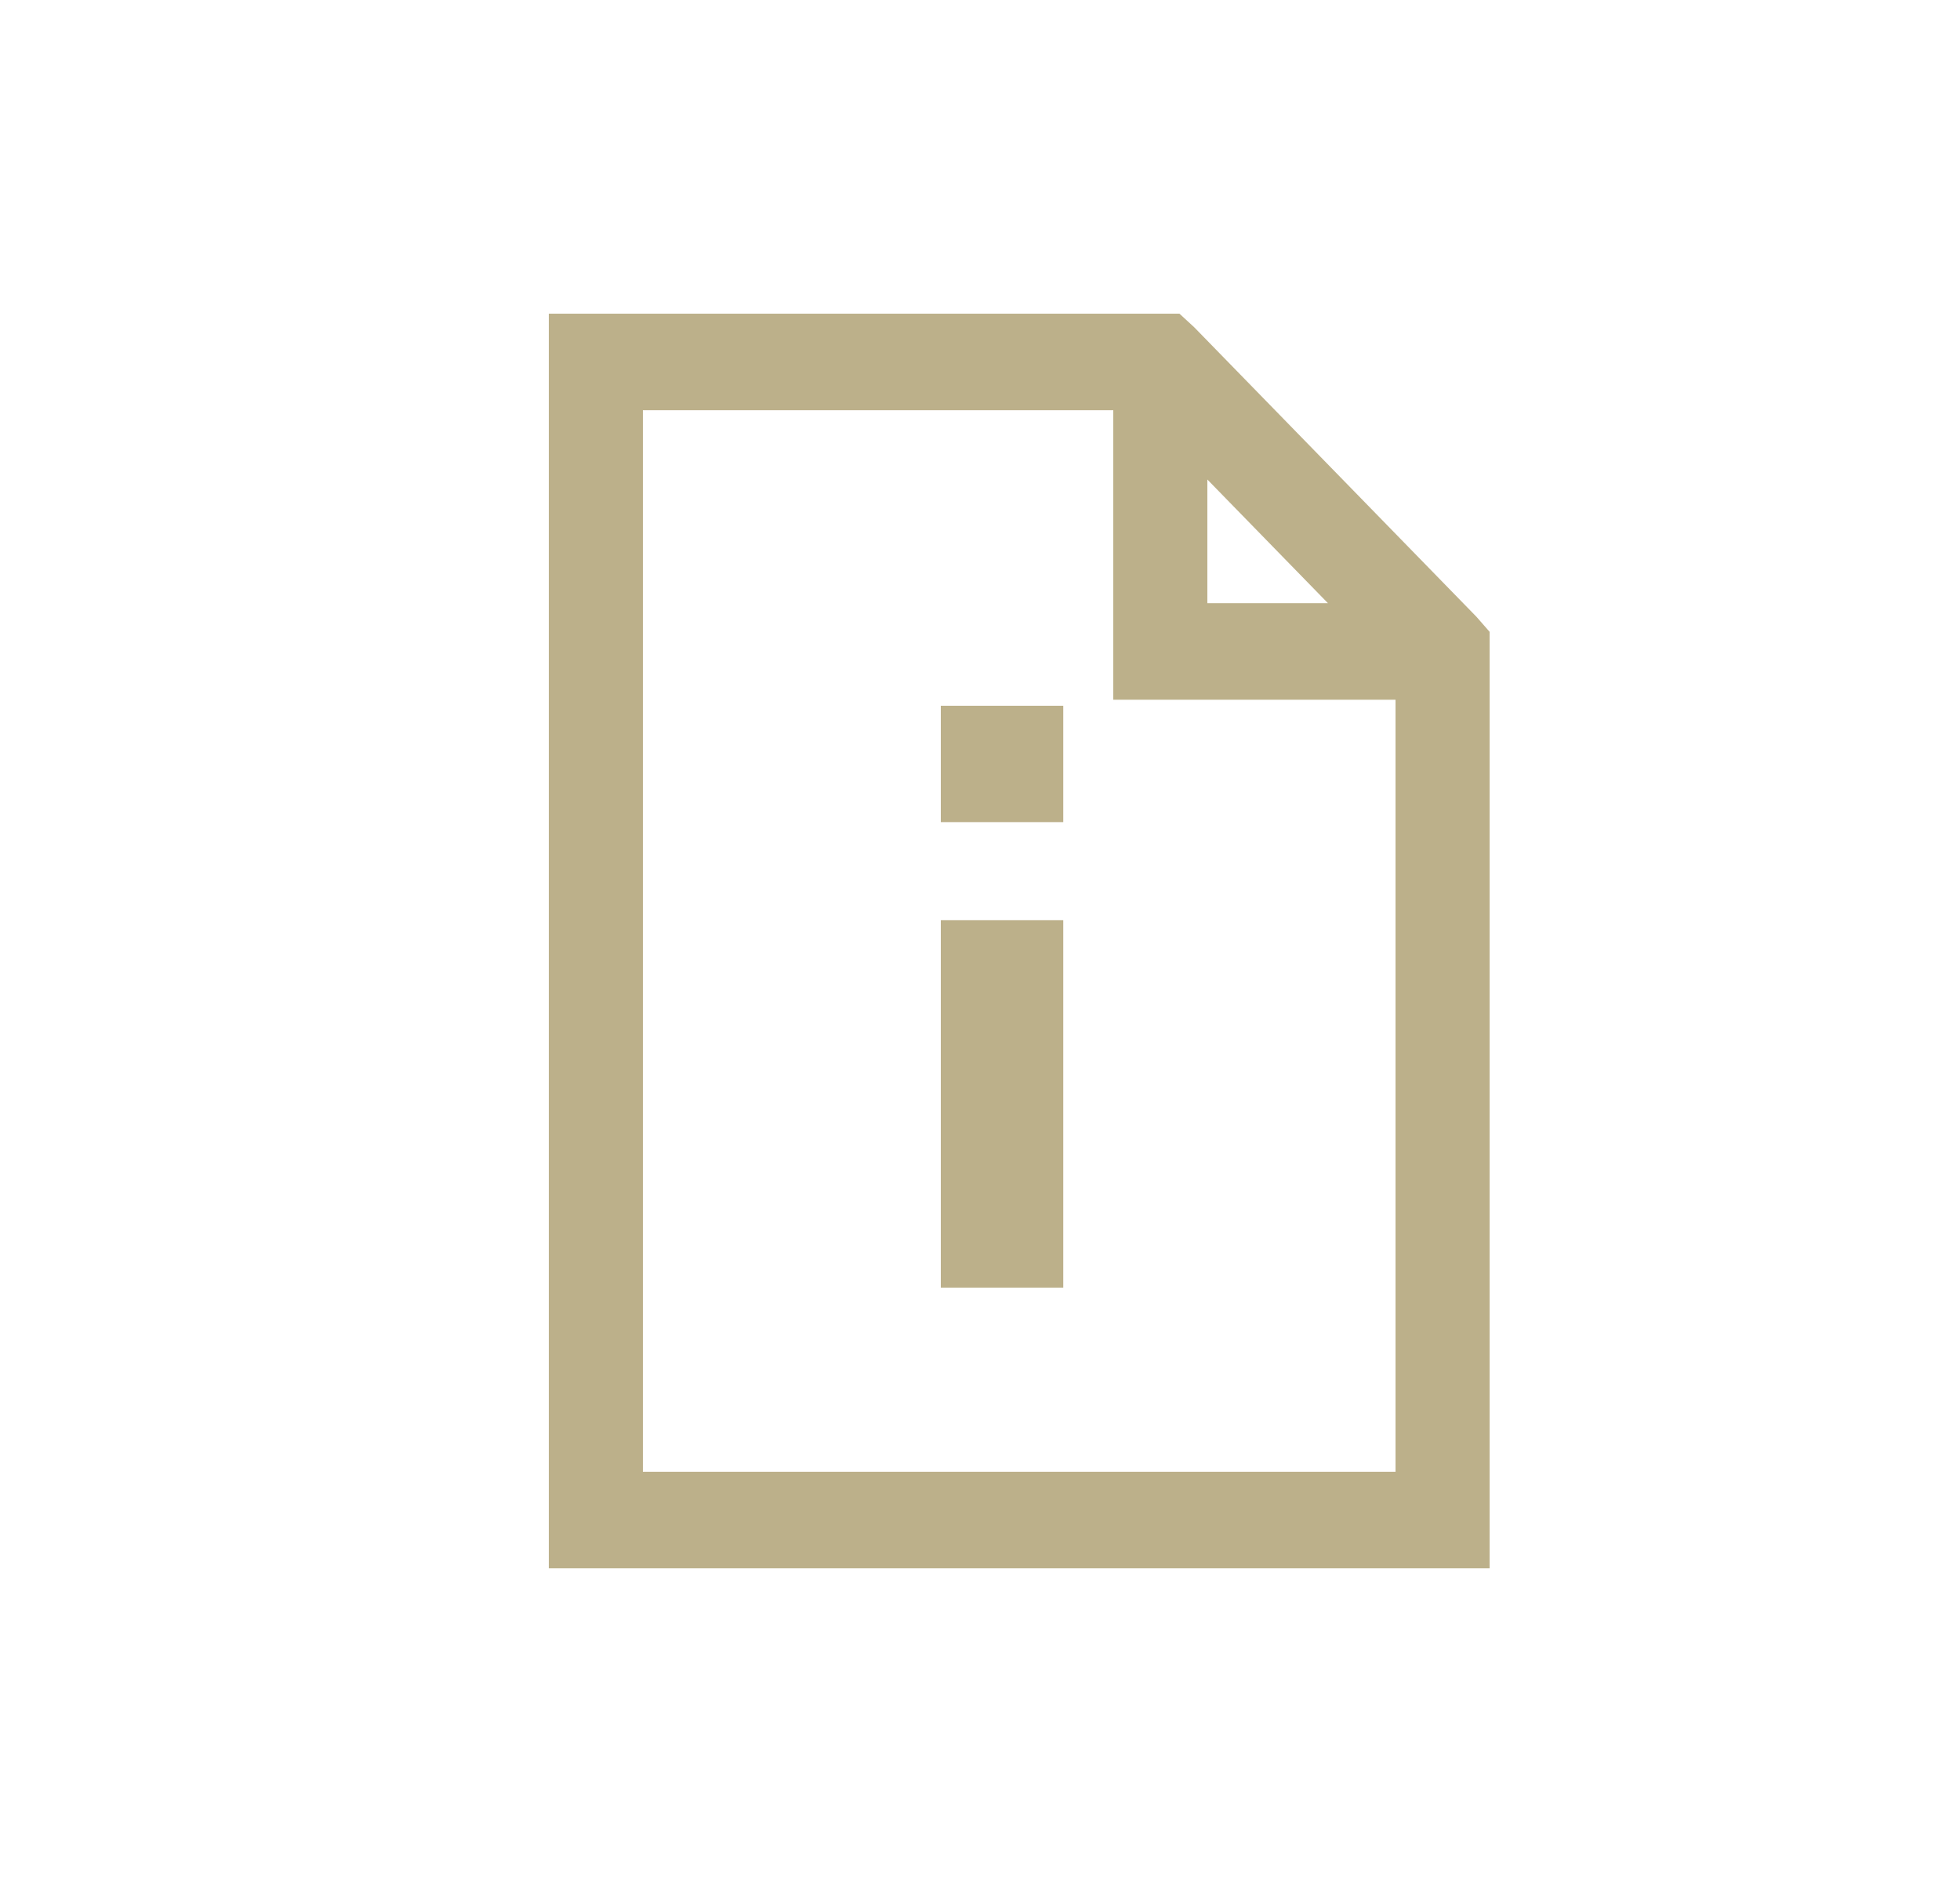 <svg width="25" height="24" viewBox="0 0 25 24" fill="none" xmlns="http://www.w3.org/2000/svg">
<g id="Frame">
<path id="Vector" d="M7 4V20H19V8.057L18.832 7.865L15.232 4.173L15.044 4H7ZM8.2 5.231H14.2V8.923H17.8V18.769H8.2V5.231ZM15.4 6.115L16.938 7.692H15.4V6.115Z" fill="#BCB08A"/>
<g id="Group 1000004150">
<path id="Vector_2" d="M12 9H13.562V10.484H12V9Z" fill="#BCB08A"/>
<path id="Vector_3" fill-rule="evenodd" clip-rule="evenodd" d="M13.562 11.734H12V16.421H13.562V11.734Z" fill="#BCB08A"/>
</g>
</g>
</svg>

